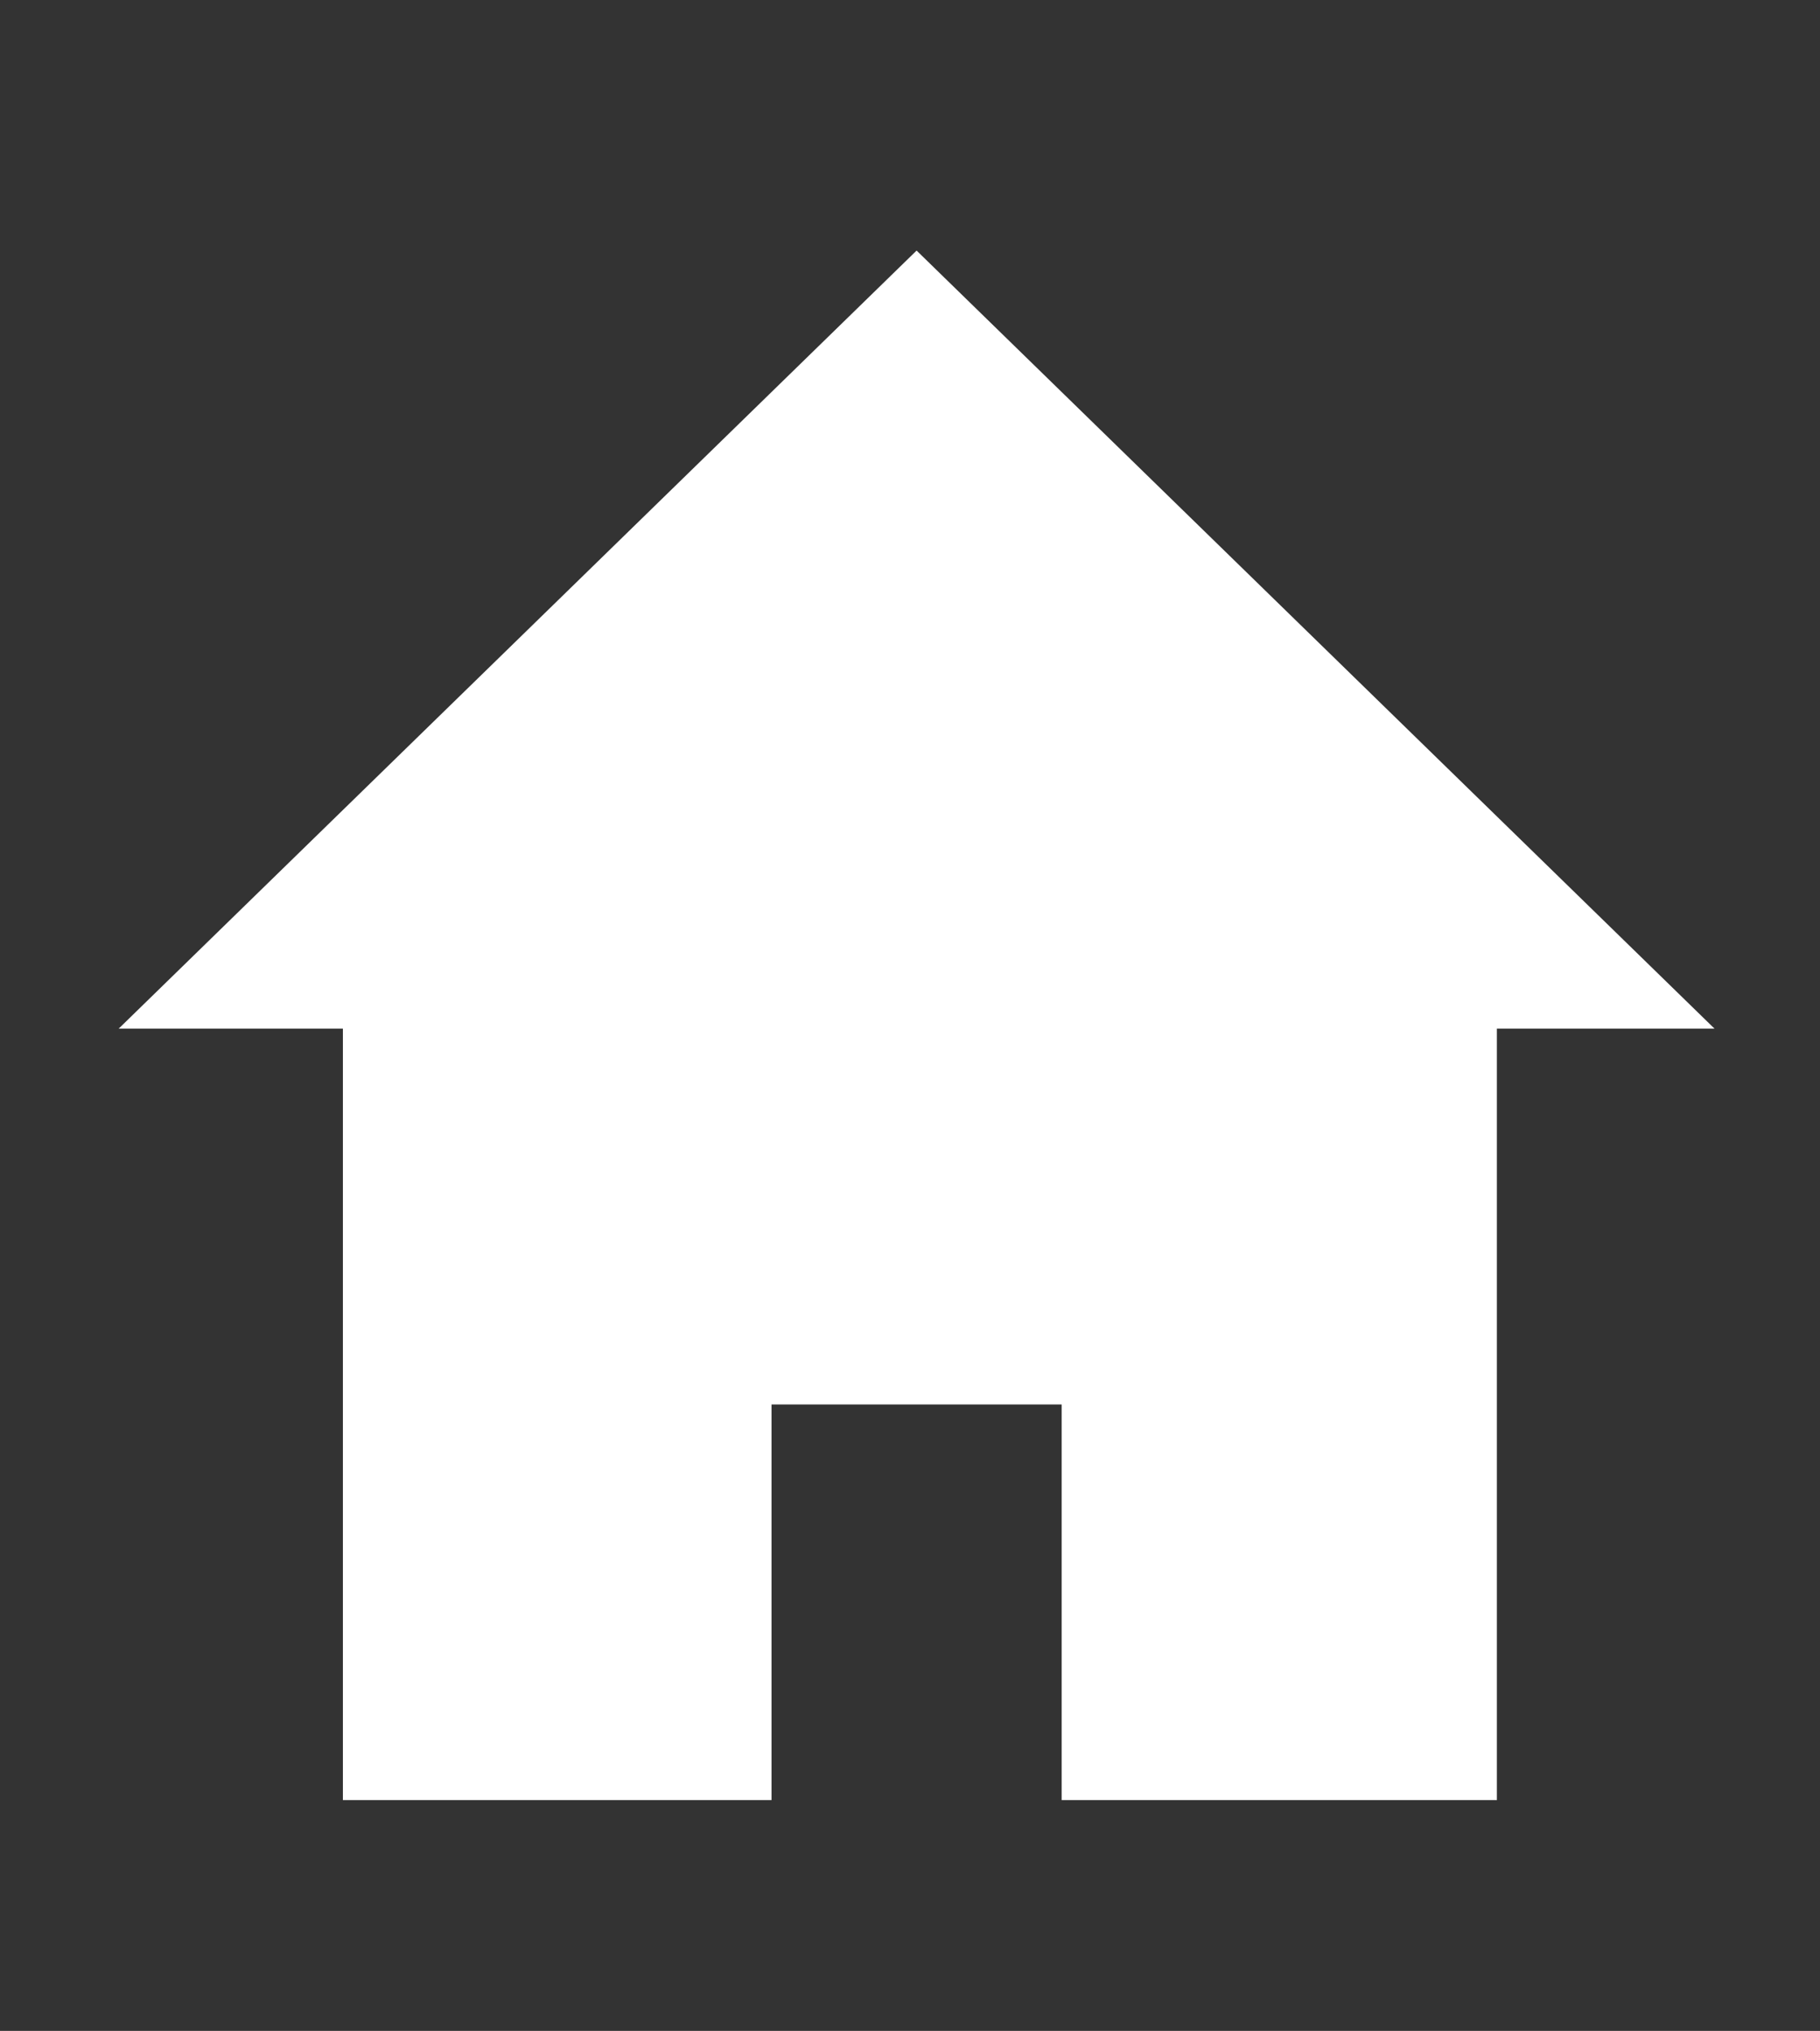 <?xml version="1.0" encoding="utf-8"?>
<!-- Generator: Adobe Illustrator 19.2.1, SVG Export Plug-In . SVG Version: 6.00 Build 0)  -->
<svg version="1.1" id="Layer_1" xmlns="http://www.w3.org/2000/svg" xmlns:xlink="http://www.w3.org/1999/xlink" x="0px" y="0px"
	 viewBox="0 0 27.6 30.8" style="enable-background:new 0 0 27.6 30.8;" xml:space="preserve">
<rect x="0" y="0" width="27.6" height="30.8" fill="#333333" stroke="none"/>
<style type="text/css">
	.st0{fill:#FFFFFF;}
</style>
<polygon class="st0" points="26,15.6 13.9,3.8 1.8,15.6 5.2,15.6 5.2,27.3 11.7,27.3 11.7,21.3 16.1,21.3 16.1,27.3 22.7,27.3 
	22.7,15.6 "/>
</svg>

